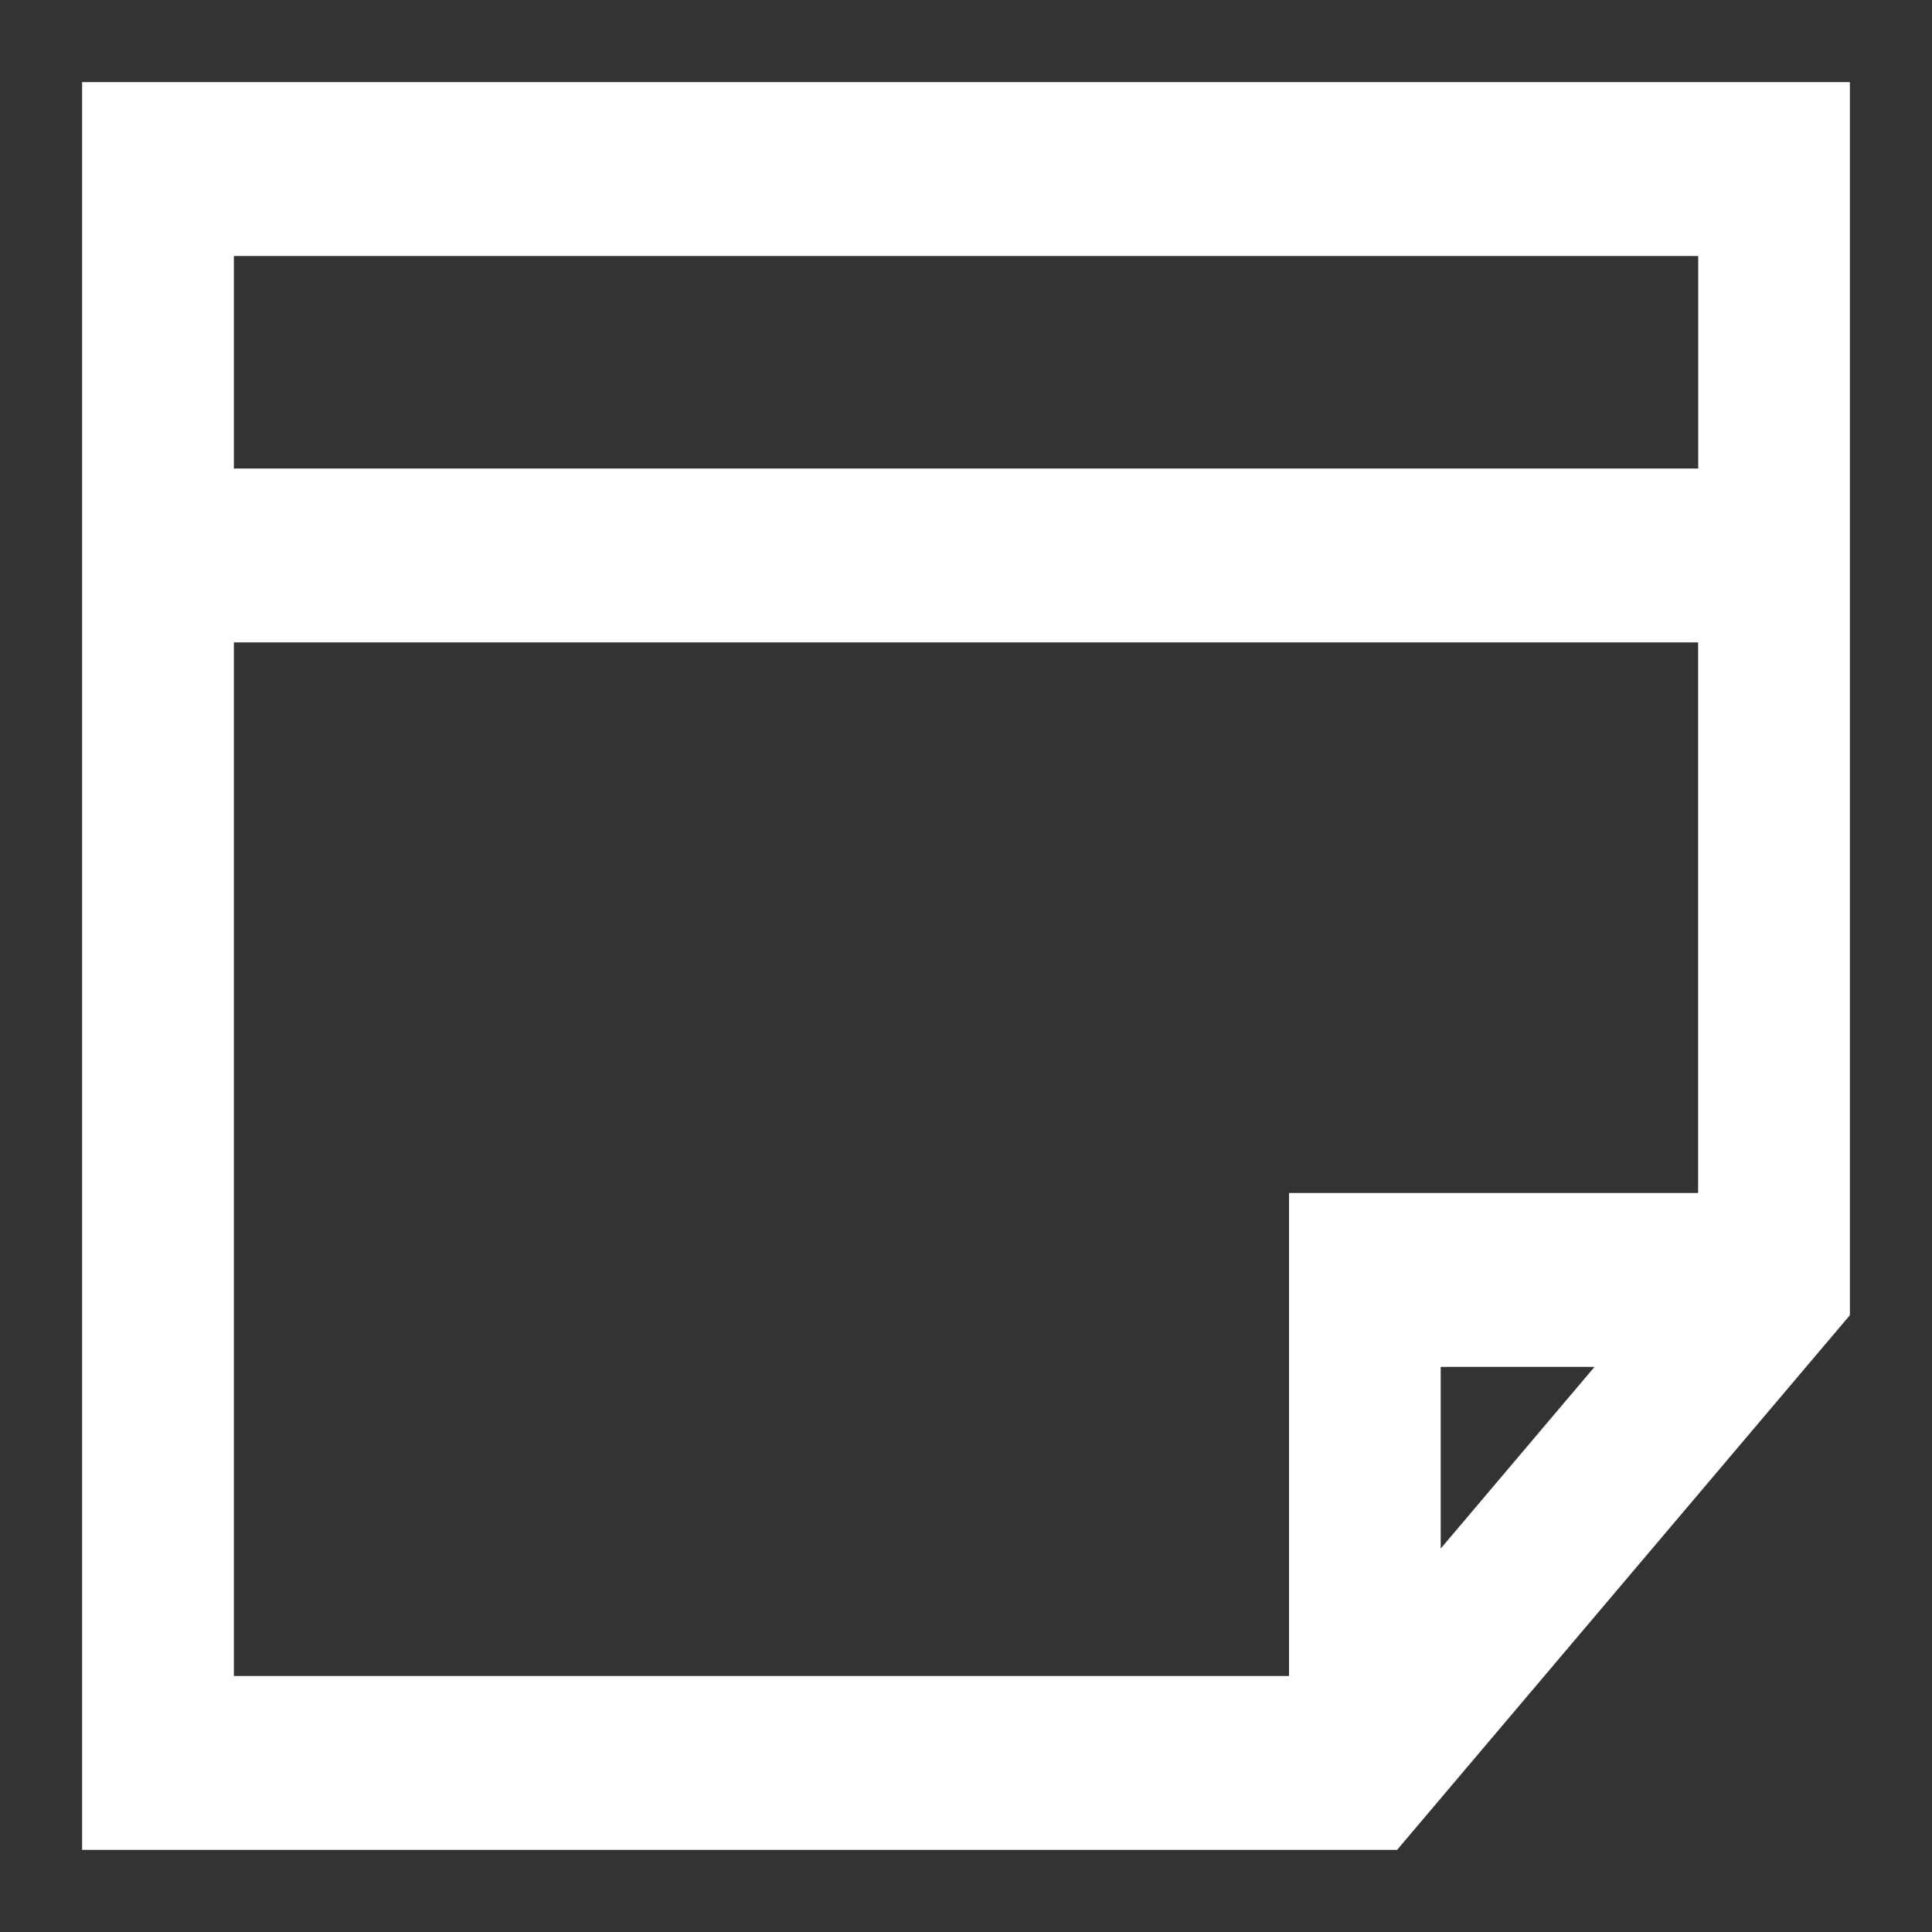 <svg xmlns="http://www.w3.org/2000/svg" width="20" height="20" viewBox="0 0 20 20">
    <rect x="0" y="0" width="20" height="20" fill="#333333" stroke="none"/>
    <path fill="#FFF" fill-rule="nonzero" stroke="#FFF" stroke-width=".3" d="M13.424 1H1v18h13.393L19 13.56V1h-5.576zM6.576 2.5H17.73V5H2.271V2.5h4.305zm-4.305 4h15.458v6h-4.235v5H2.271v-11zM16.83 14l-2.066 2.44V14h2.066z"/>
</svg>
